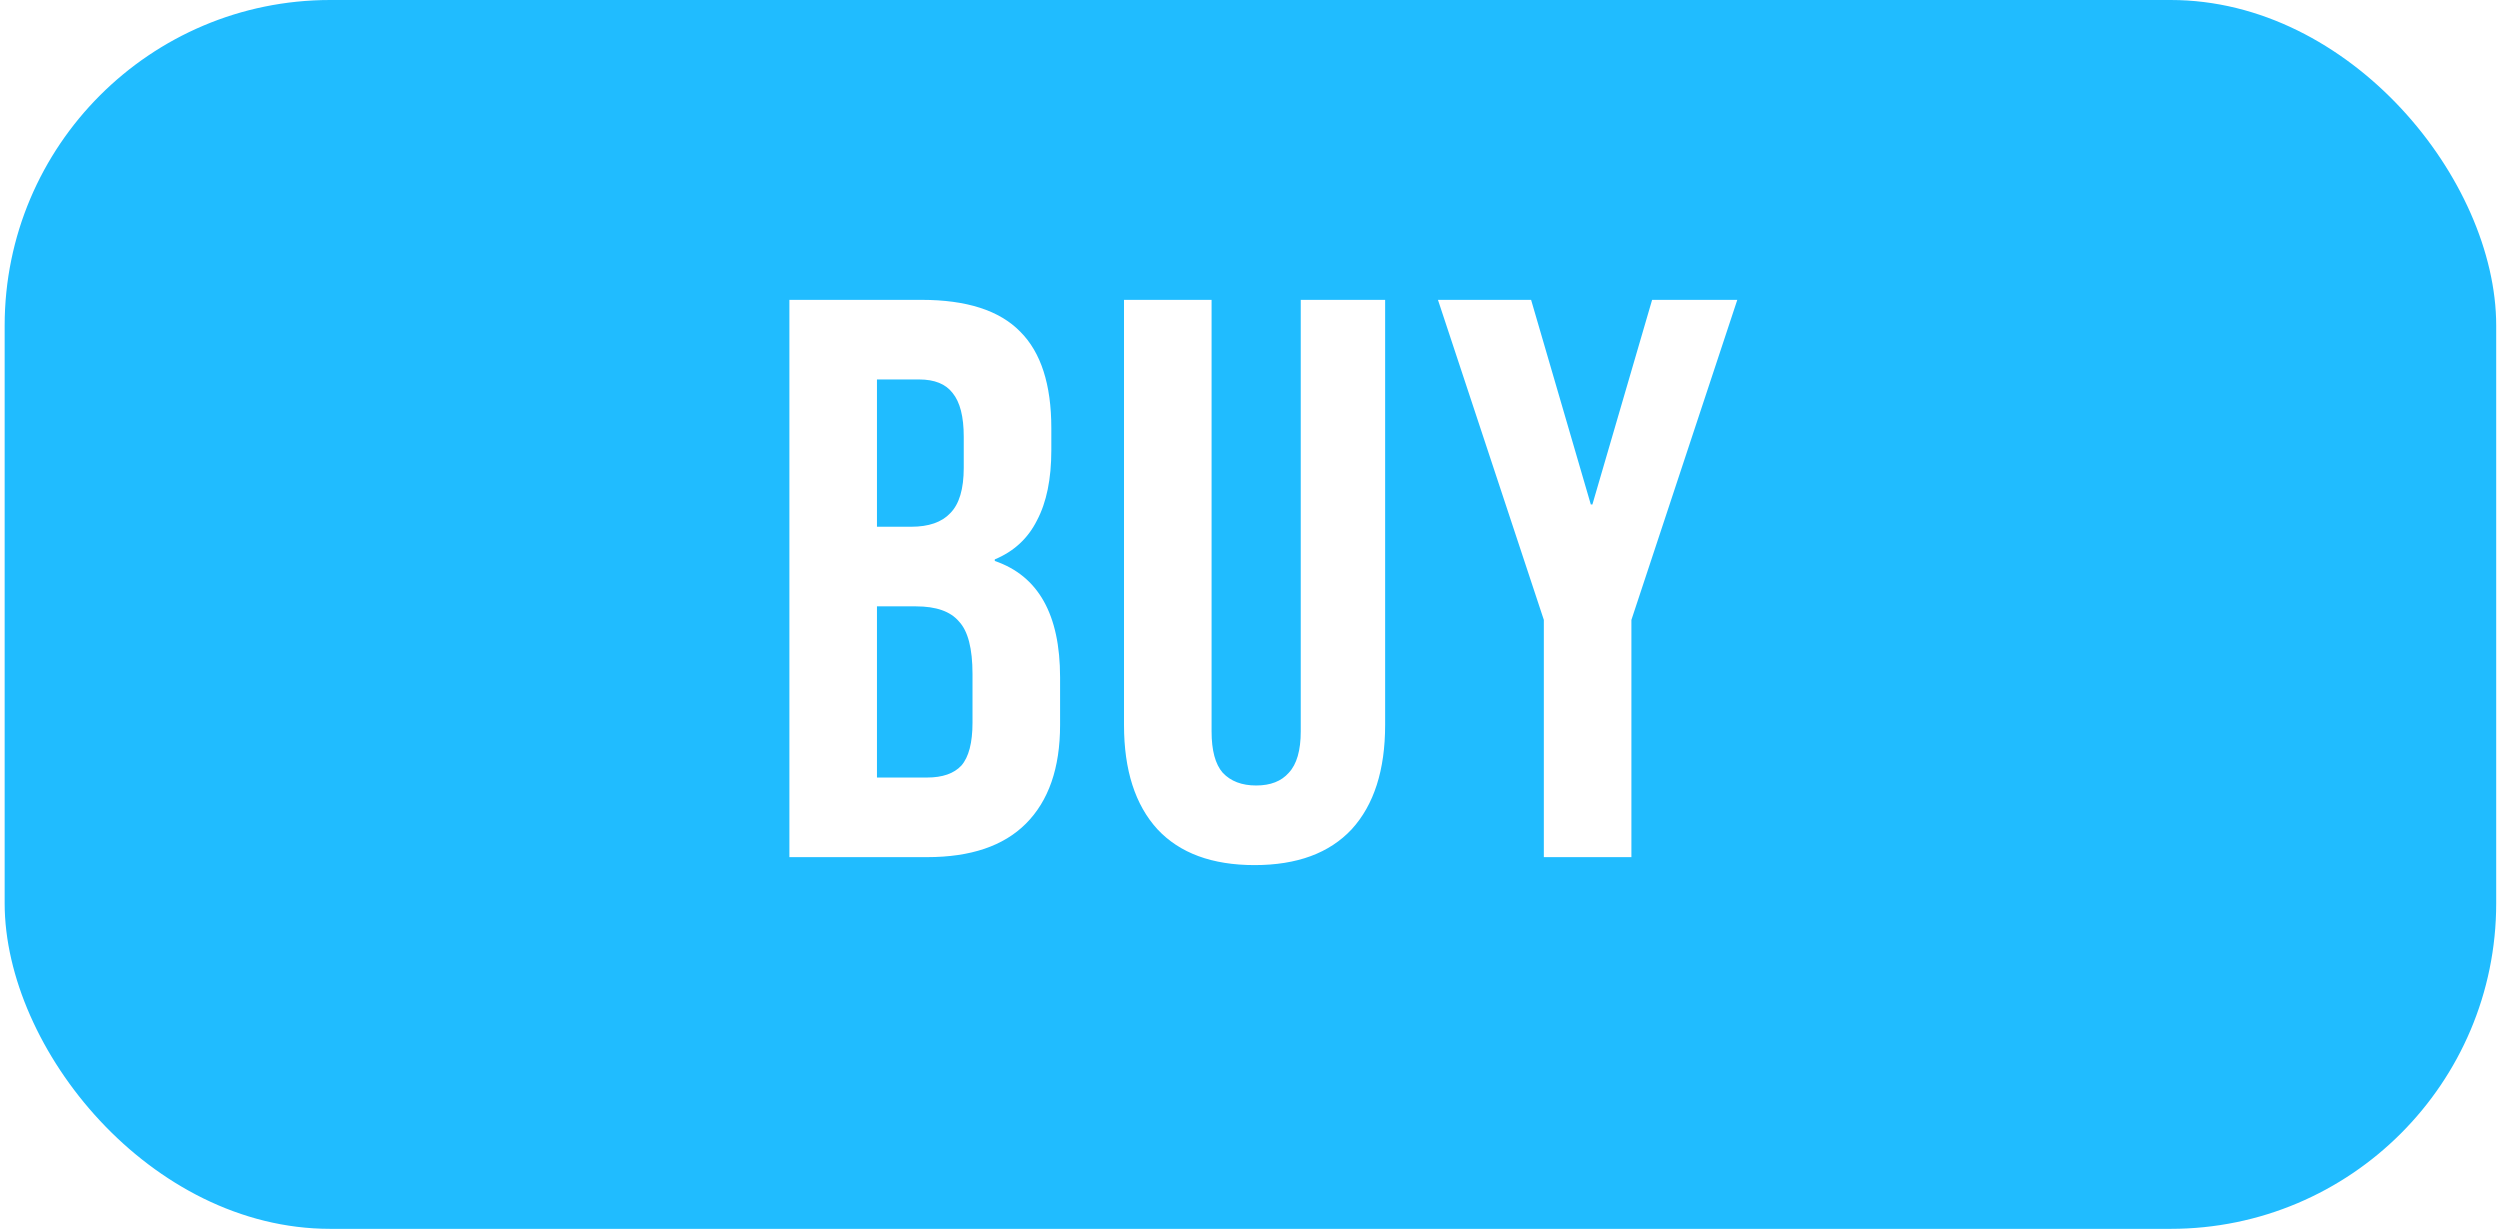 <svg width="309" height="152" viewBox="0 0 309 152" fill="none" xmlns="http://www.w3.org/2000/svg">
<g filter="url(#filter0_b_1_79)">
<rect x="0.576" width="307.954" height="151.885" rx="40.238" fill="#20BCFF"/>
<path d="M97.569 37.062H113.904C119.48 37.062 123.547 38.373 126.106 40.998C128.664 43.556 129.943 47.525 129.943 52.904V55.659C129.943 59.202 129.353 62.088 128.172 64.319C127.057 66.549 125.318 68.156 122.957 69.14V69.337C128.336 71.174 131.026 75.963 131.026 83.704V89.608C131.026 94.921 129.615 98.989 126.794 101.81C124.039 104.565 119.972 105.942 114.593 105.942H97.569V37.062ZM112.625 65.106C114.789 65.106 116.397 64.548 117.446 63.433C118.561 62.318 119.119 60.448 119.119 57.824V53.986C119.119 51.494 118.66 49.69 117.741 48.574C116.889 47.459 115.511 46.902 113.609 46.902H108.393V65.106H112.625ZM114.593 96.102C116.495 96.102 117.905 95.61 118.824 94.626C119.742 93.577 120.202 91.805 120.202 89.313V83.31C120.202 80.161 119.644 77.996 118.529 76.816C117.479 75.569 115.708 74.946 113.215 74.946H108.393V96.102H114.593ZM155.065 106.926C149.817 106.926 145.815 105.45 143.06 102.498C140.305 99.481 138.927 95.184 138.927 89.608V37.062H149.751V90.395C149.751 92.757 150.21 94.462 151.129 95.512C152.113 96.561 153.49 97.086 155.262 97.086C157.033 97.086 158.378 96.561 159.296 95.512C160.28 94.462 160.772 92.757 160.772 90.395V37.062H171.203V89.608C171.203 95.184 169.825 99.481 167.07 102.498C164.314 105.45 160.313 106.926 155.065 106.926ZM190.818 76.619L177.731 37.062H189.244L196.624 62.351H196.821L204.201 37.062H214.73L201.642 76.619V105.942H190.818V76.619Z" fill="white"/>
</g>
<defs>
<filter id="filter0_b_1_79" x="-25.639" y="-26.215" width="360.384" height="204.314" filterUnits="userSpaceOnUse" color-interpolation-filters="sRGB">
<feFlood flood-opacity="0" result="BackgroundImageFix"/>
<feGaussianBlur in="BackgroundImageFix" stdDeviation="13.107"/>
<feComposite in2="SourceAlpha" operator="in" result="effect1_backgroundBlur_1_79"/>
<feBlend mode="normal" in="SourceGraphic" in2="effect1_backgroundBlur_1_79" result="shape"/>
</filter>
</defs>
</svg>
